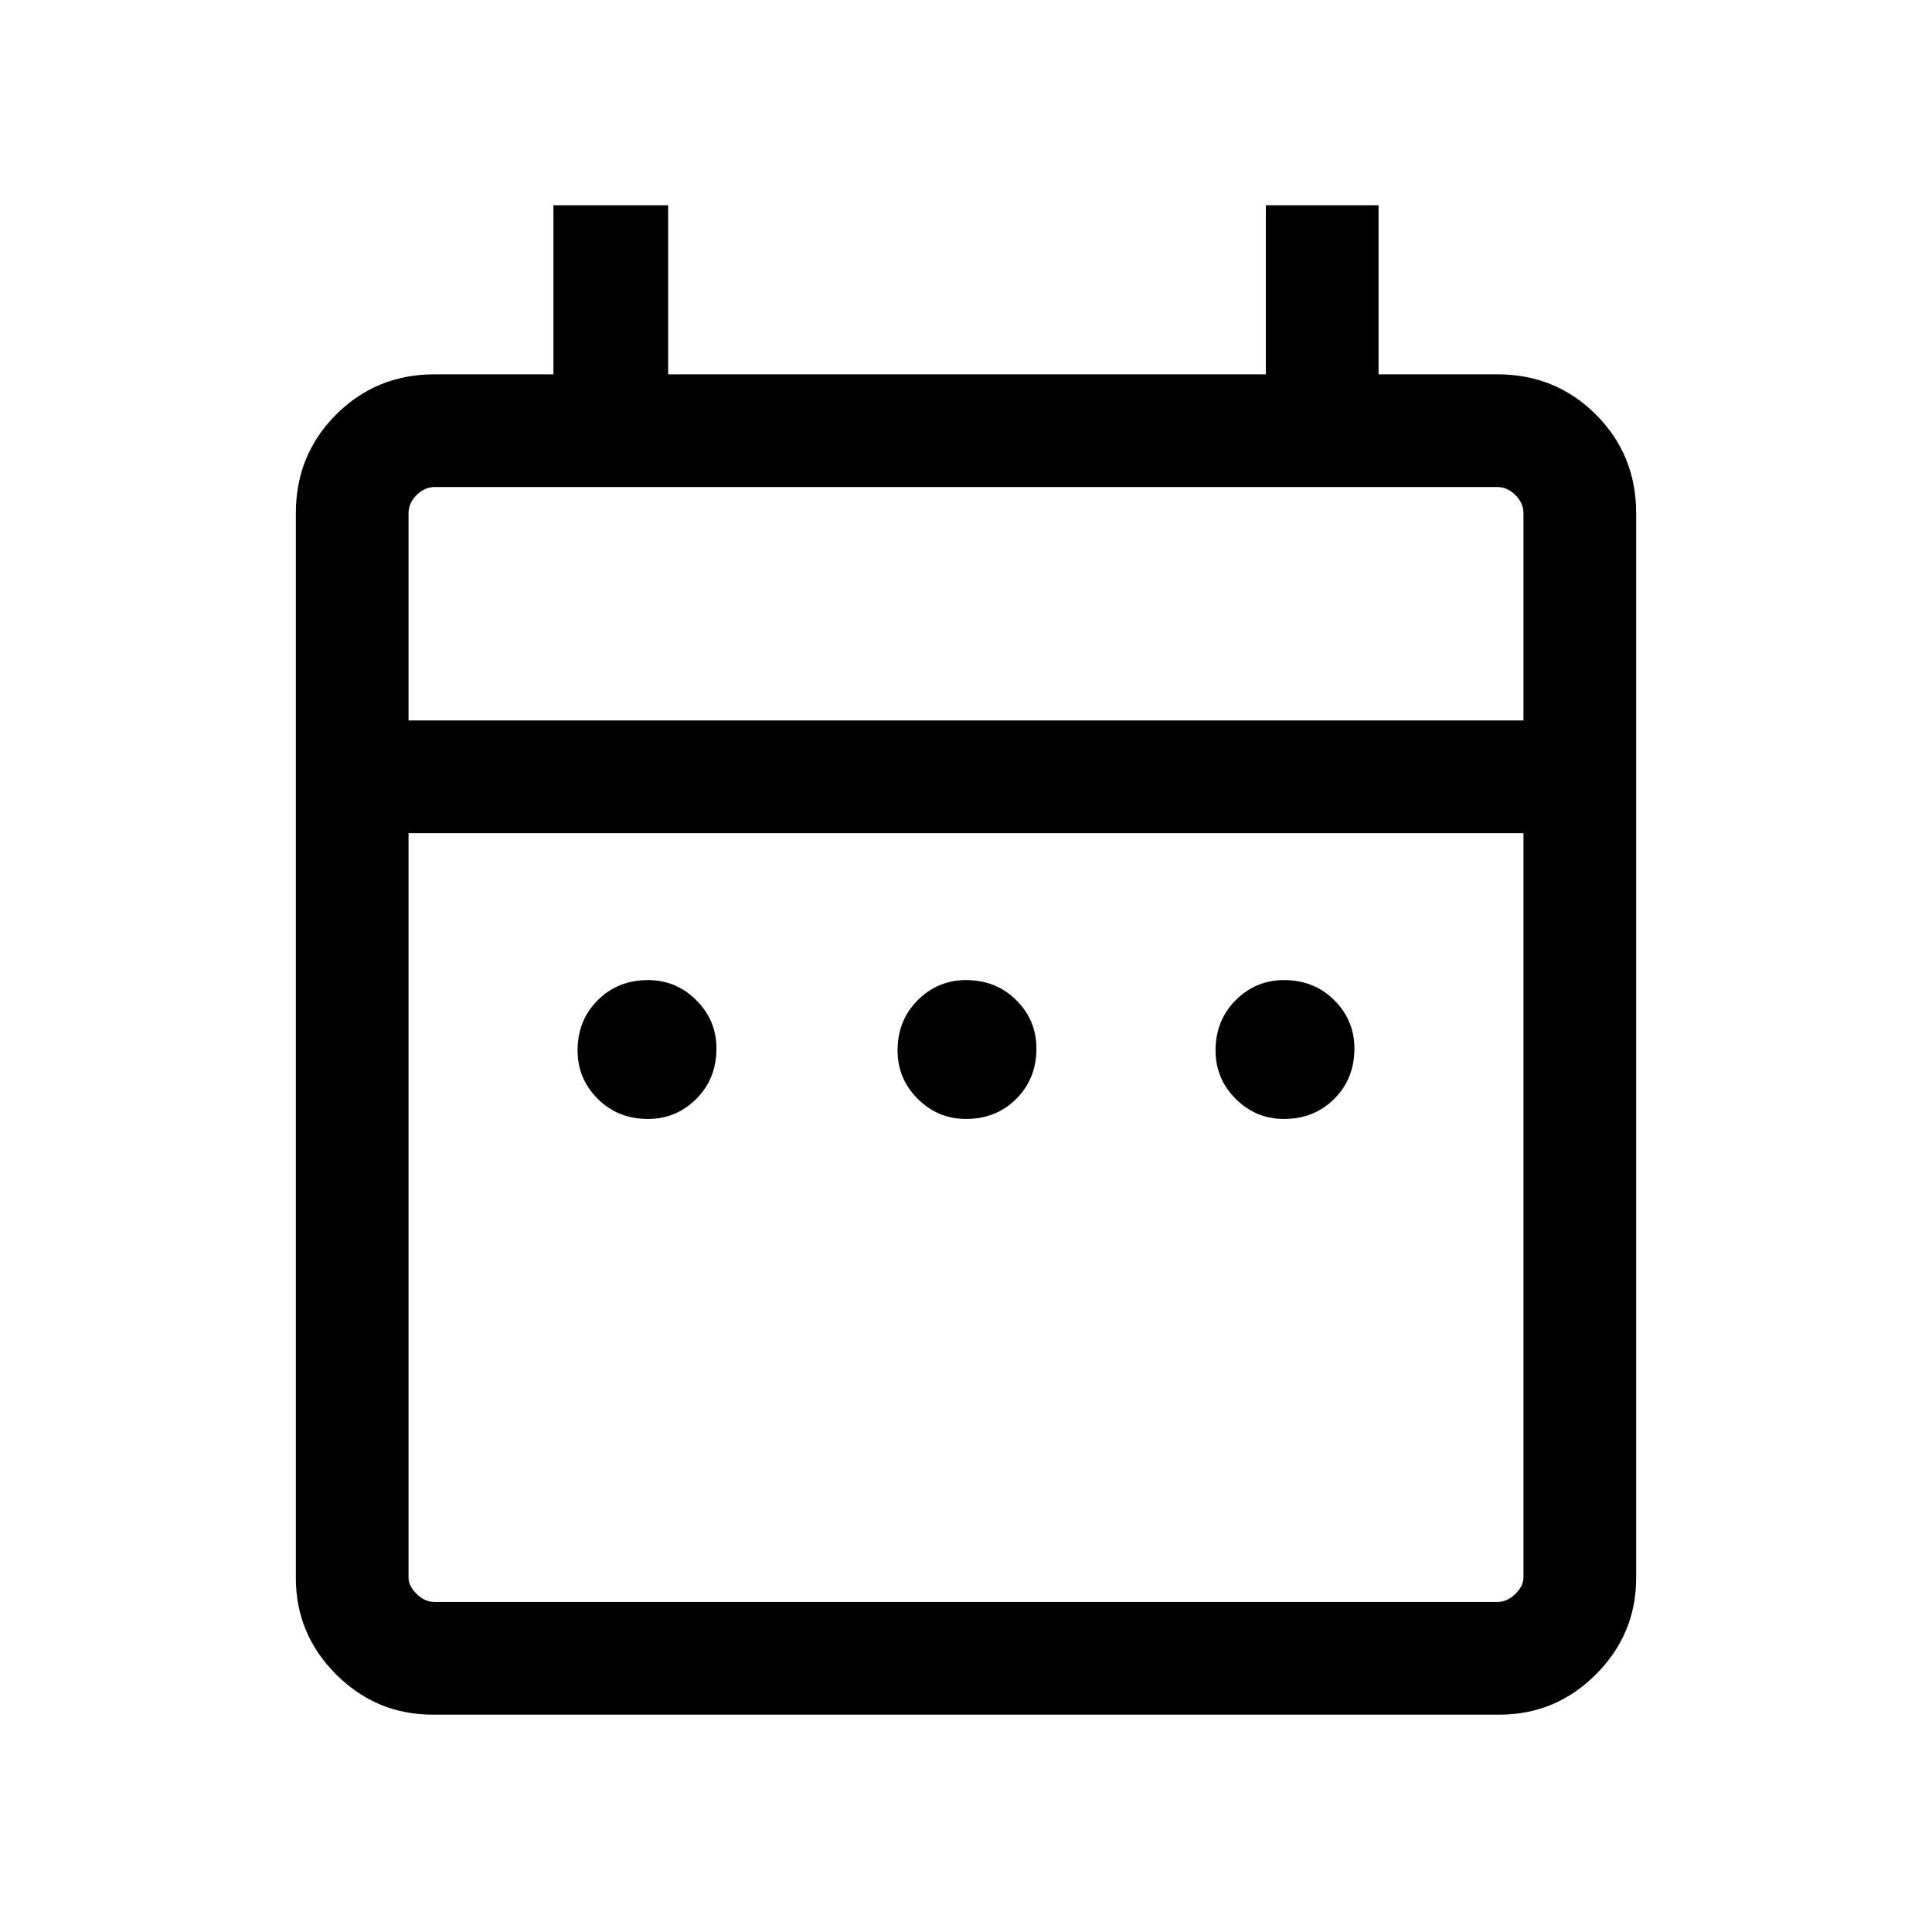 <svg xmlns="http://www.w3.org/2000/svg" height="24" width="24"><path d="M8.05 13.9Q7.675 13.9 7.425 13.65Q7.175 13.4 7.175 13.05Q7.175 12.675 7.425 12.425Q7.675 12.175 8.05 12.175Q8.4 12.175 8.65 12.425Q8.9 12.675 8.9 13.025Q8.9 13.4 8.65 13.65Q8.4 13.9 8.05 13.9ZM12 13.9Q11.65 13.9 11.4 13.65Q11.15 13.4 11.15 13.05Q11.15 12.675 11.4 12.425Q11.65 12.175 12 12.175Q12.375 12.175 12.625 12.425Q12.875 12.675 12.875 13.025Q12.875 13.4 12.625 13.65Q12.375 13.9 12 13.9ZM15.95 13.9Q15.6 13.9 15.35 13.65Q15.1 13.4 15.1 13.05Q15.1 12.675 15.35 12.425Q15.6 12.175 15.95 12.175Q16.325 12.175 16.575 12.425Q16.825 12.675 16.825 13.025Q16.825 13.4 16.575 13.65Q16.325 13.9 15.95 13.9ZM5.375 21.3Q4.675 21.3 4.175 20.8Q3.675 20.3 3.675 19.6V6.375Q3.675 5.65 4.175 5.15Q4.675 4.65 5.4 4.65H6.875V2.55H8.3V4.65H15.725V2.55H17.125V4.65H18.6Q19.325 4.65 19.825 5.15Q20.325 5.65 20.325 6.375V19.6Q20.325 20.3 19.825 20.8Q19.325 21.3 18.625 21.3ZM5.4 19.9H18.6Q18.725 19.9 18.825 19.8Q18.925 19.7 18.925 19.6V10.35H5.075V19.6Q5.075 19.7 5.175 19.8Q5.275 19.9 5.4 19.9ZM5.075 8.95H18.925V6.375Q18.925 6.25 18.825 6.15Q18.725 6.05 18.6 6.05H5.4Q5.275 6.05 5.175 6.15Q5.075 6.25 5.075 6.375ZM5.075 8.95V6.375Q5.075 6.225 5.075 6.137Q5.075 6.05 5.075 6.05Q5.075 6.05 5.075 6.137Q5.075 6.225 5.075 6.375V8.95Z"/></svg>